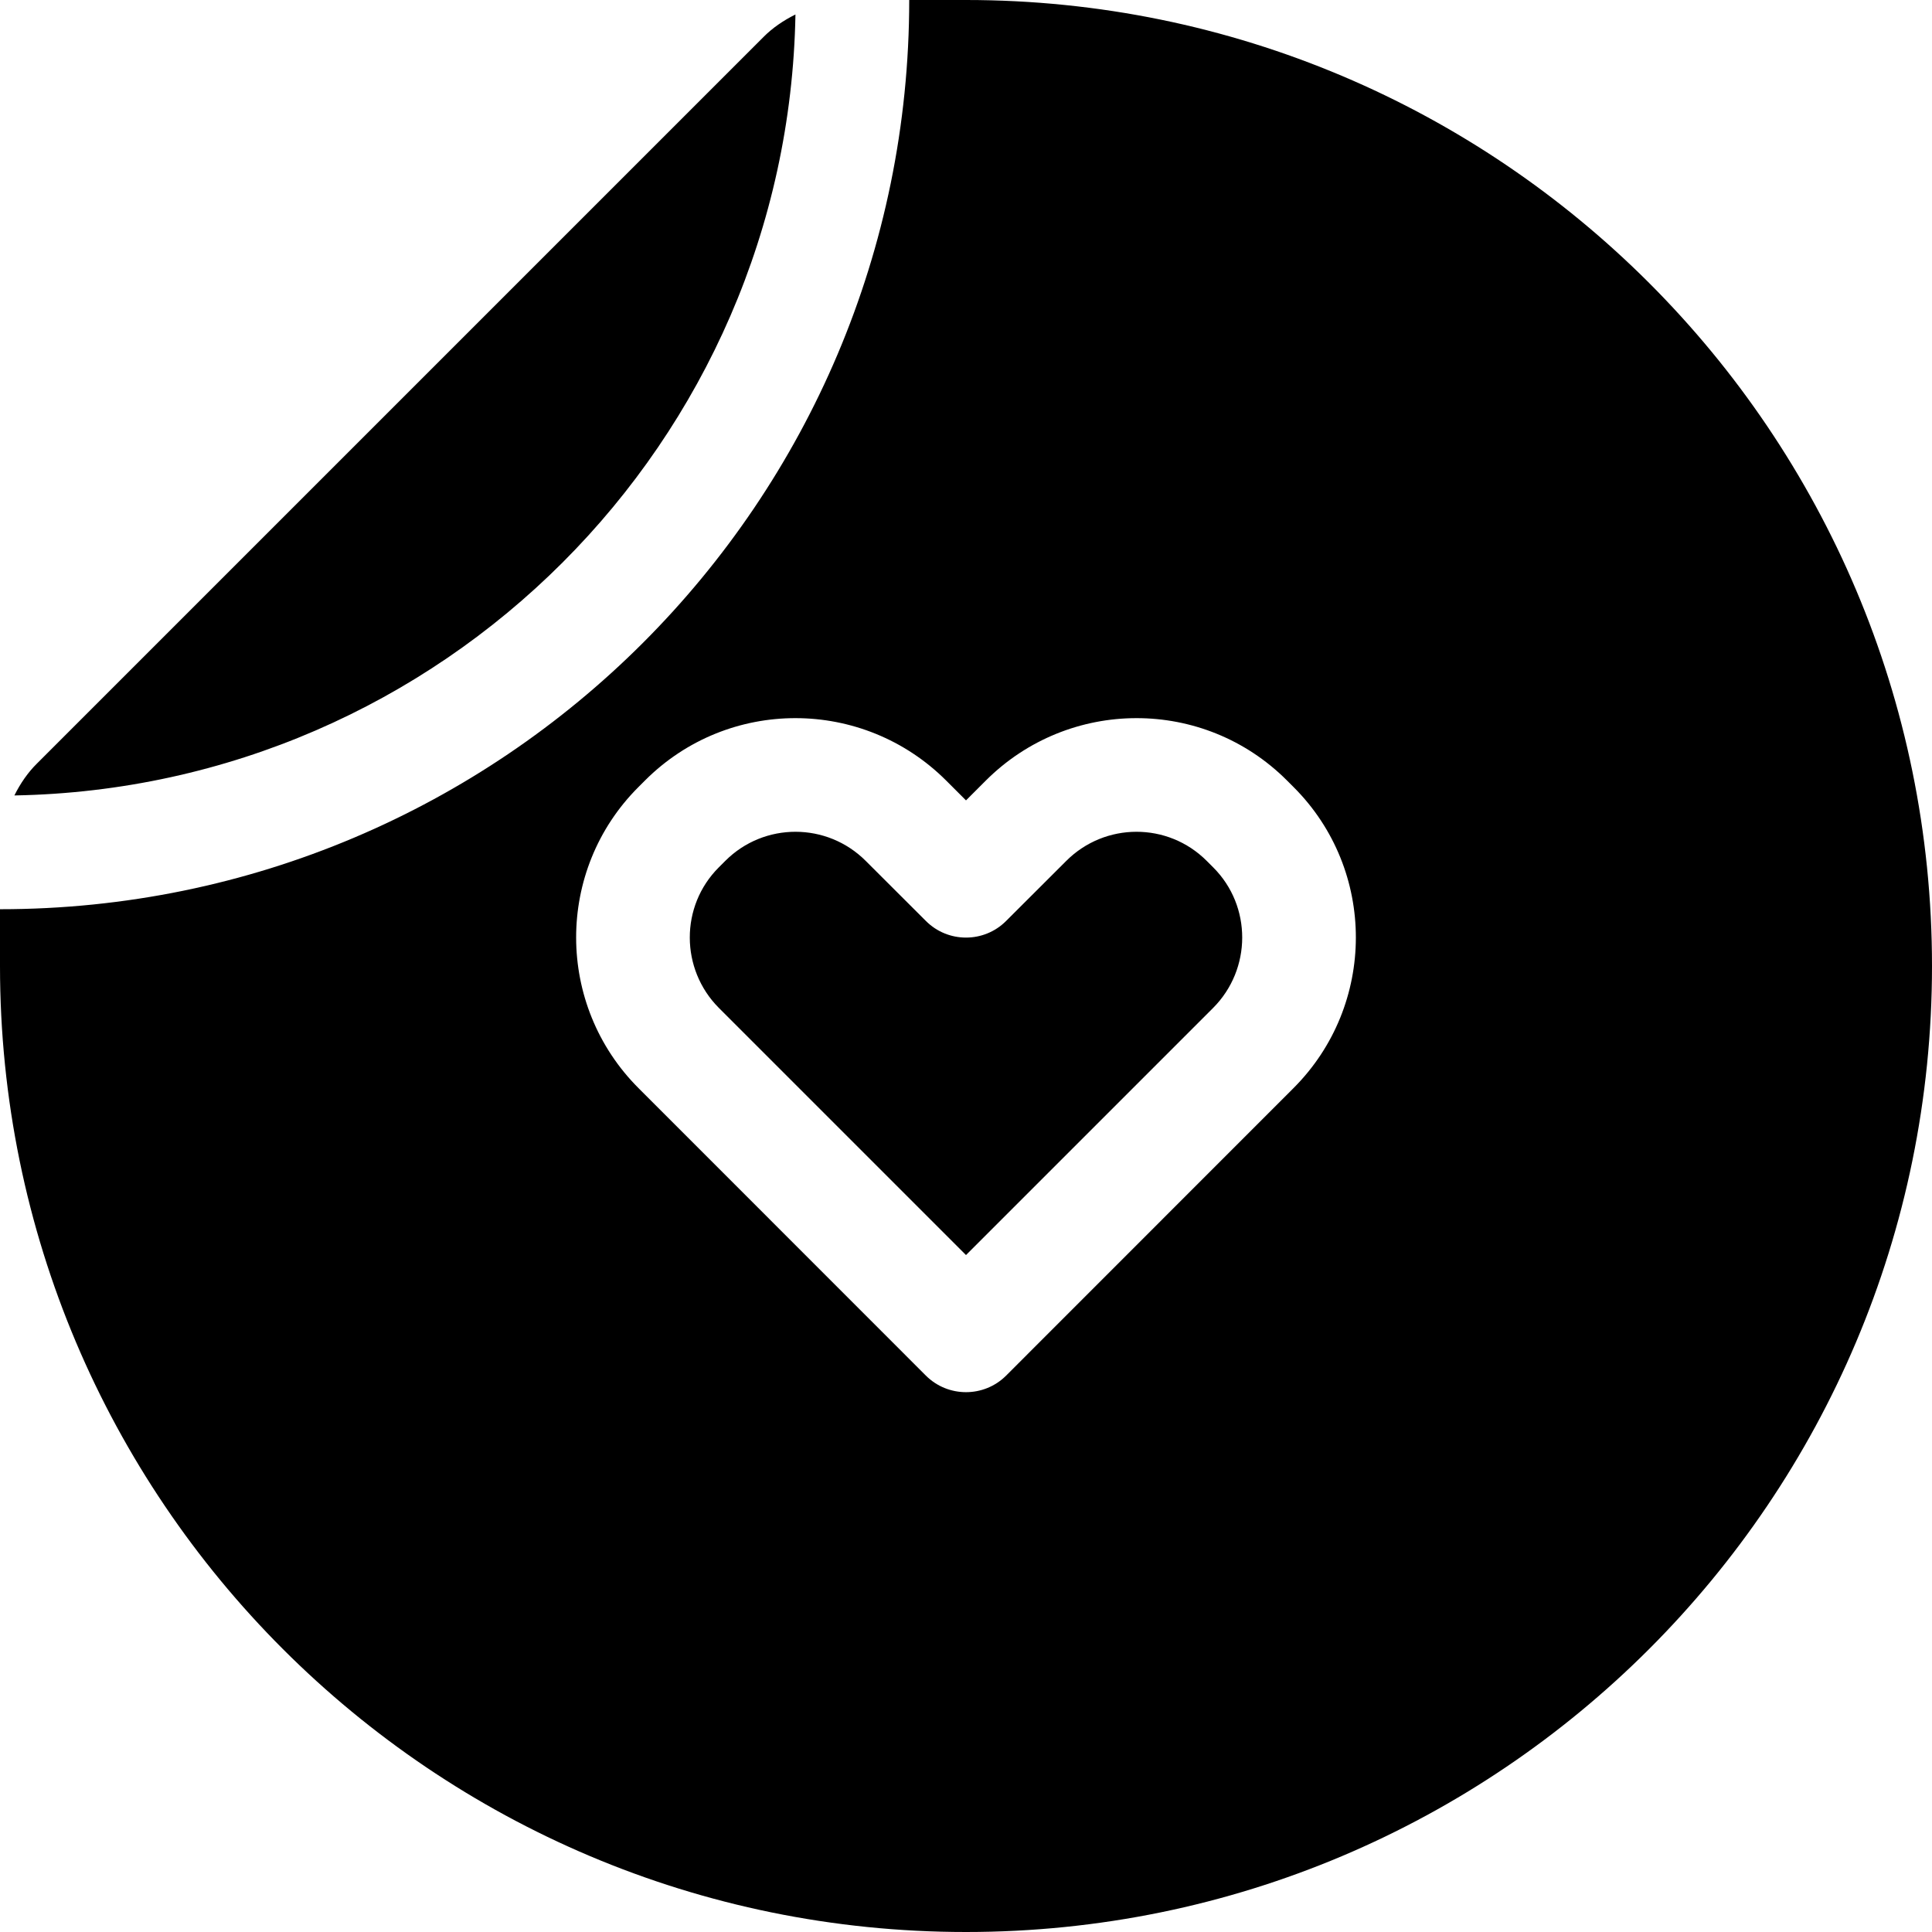 <svg width="18" height="18" viewBox="0 0 18 18" fill="none" xmlns="http://www.w3.org/2000/svg">
<path fill-rule="evenodd" clip-rule="evenodd" d="M7.411 0.135C7.298 0.191 7.195 0.262 7.115 0.343L0.343 7.115C0.261 7.196 0.19 7.298 0.134 7.411C4.121 7.34 7.34 4.121 7.411 0.135ZM8.471 0H9C13.971 0 18 4.029 18 9C18 13.971 13.971 18 9 18C4.029 18 0 13.971 0 9V8.471C4.678 8.471 8.471 4.678 8.471 0ZM8.816 7.273C8.04 6.498 6.785 6.496 6.01 7.271L5.948 7.333C5.173 8.107 5.175 9.365 5.95 10.139L8.626 12.816C8.832 13.022 9.168 13.022 9.374 12.816L12.05 10.139C12.825 9.365 12.827 8.107 12.052 7.333L11.99 7.271C11.215 6.496 9.96 6.498 9.184 7.273L9 7.457L8.816 7.273ZM9 11.693L6.698 9.391C6.337 9.029 6.336 8.442 6.696 8.082L6.758 8.02C7.119 7.659 7.705 7.659 8.067 8.022L8.626 8.58C8.832 8.787 9.168 8.787 9.374 8.58L9.933 8.022C10.295 7.659 10.881 7.659 11.242 8.02L11.304 8.082C11.664 8.442 11.663 9.029 11.302 9.391L9 11.693Z" fill="black"/>
</svg>
